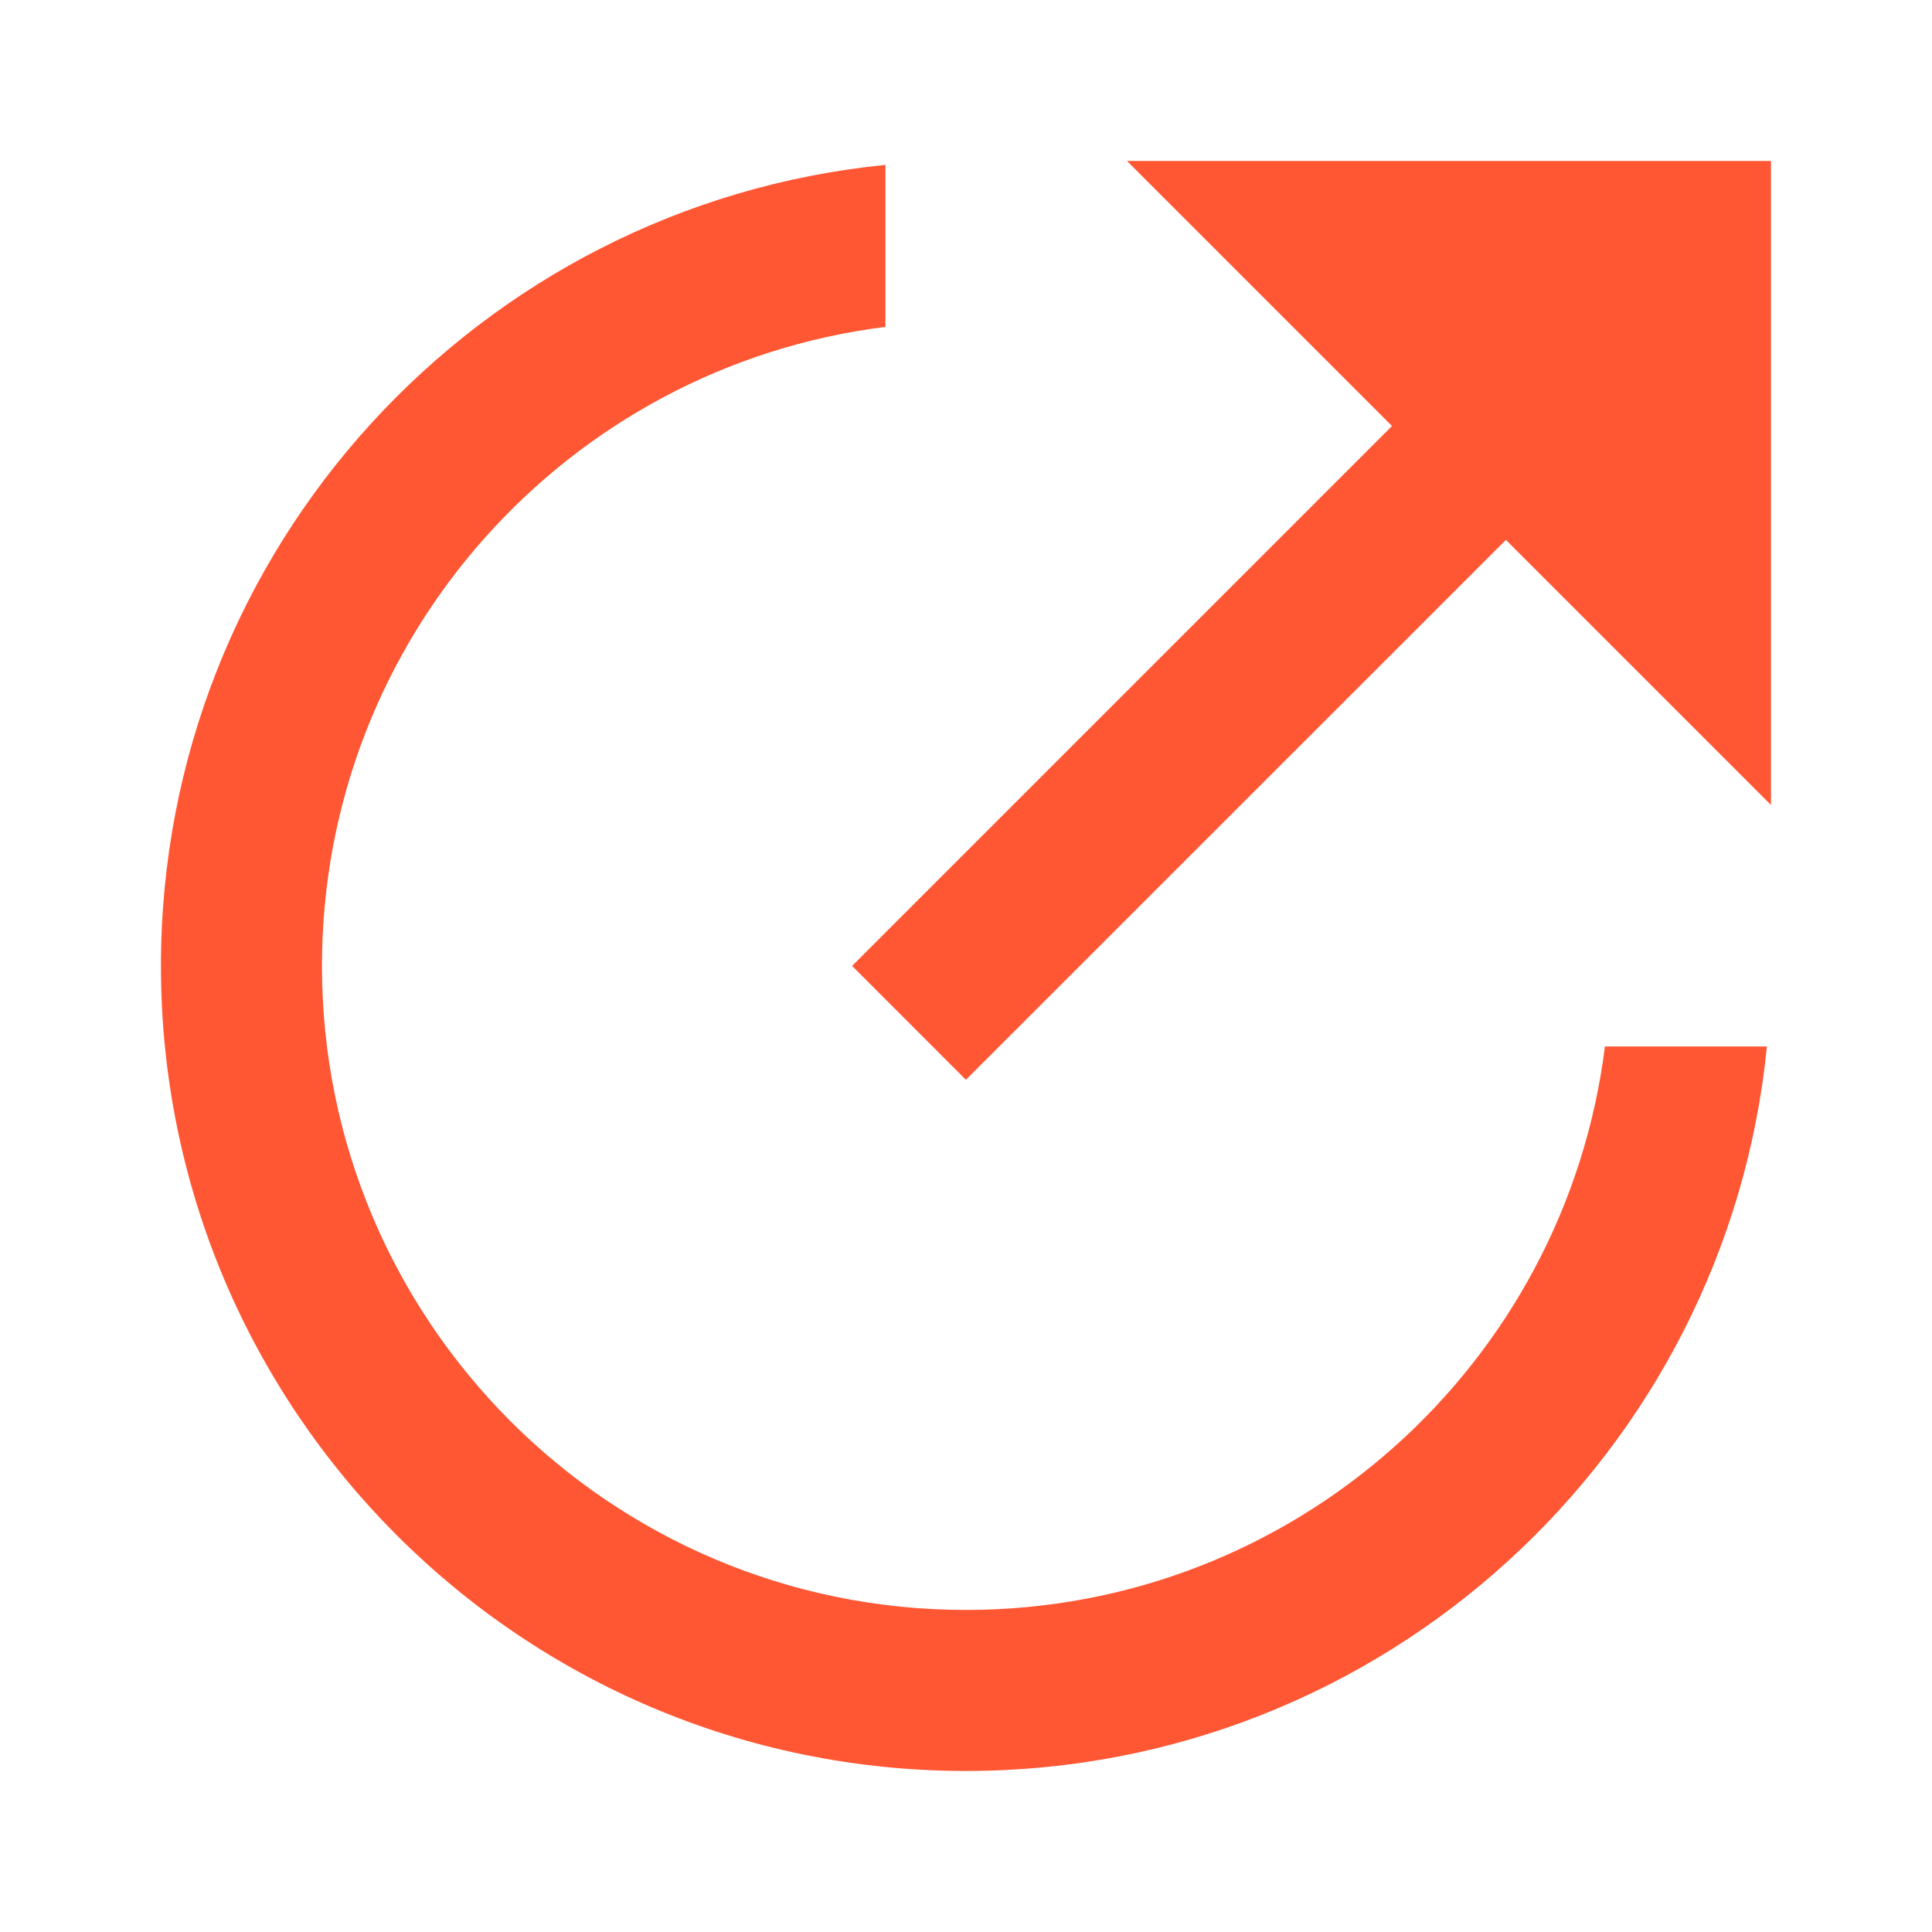 <svg width="20" height="20" viewBox="0 0 20 20" fill="none" xmlns="http://www.w3.org/2000/svg">
<path d="M9.166 1.707V3.384C5.877 3.794 3.333 6.6 3.333 9.999C3.333 13.681 6.317 16.666 9.999 16.666C13.399 16.666 16.204 14.121 16.614 10.833H18.291C17.873 15.044 14.32 18.333 9.999 18.333C5.397 18.333 1.666 14.602 1.666 9.999C1.666 5.678 4.955 2.125 9.166 1.707ZM15.589 5.589L9.999 11.178L8.821 9.999L14.41 4.41L11.666 1.666H18.333V8.333L15.589 5.589Z" fill="#FF5733"/>
</svg>
